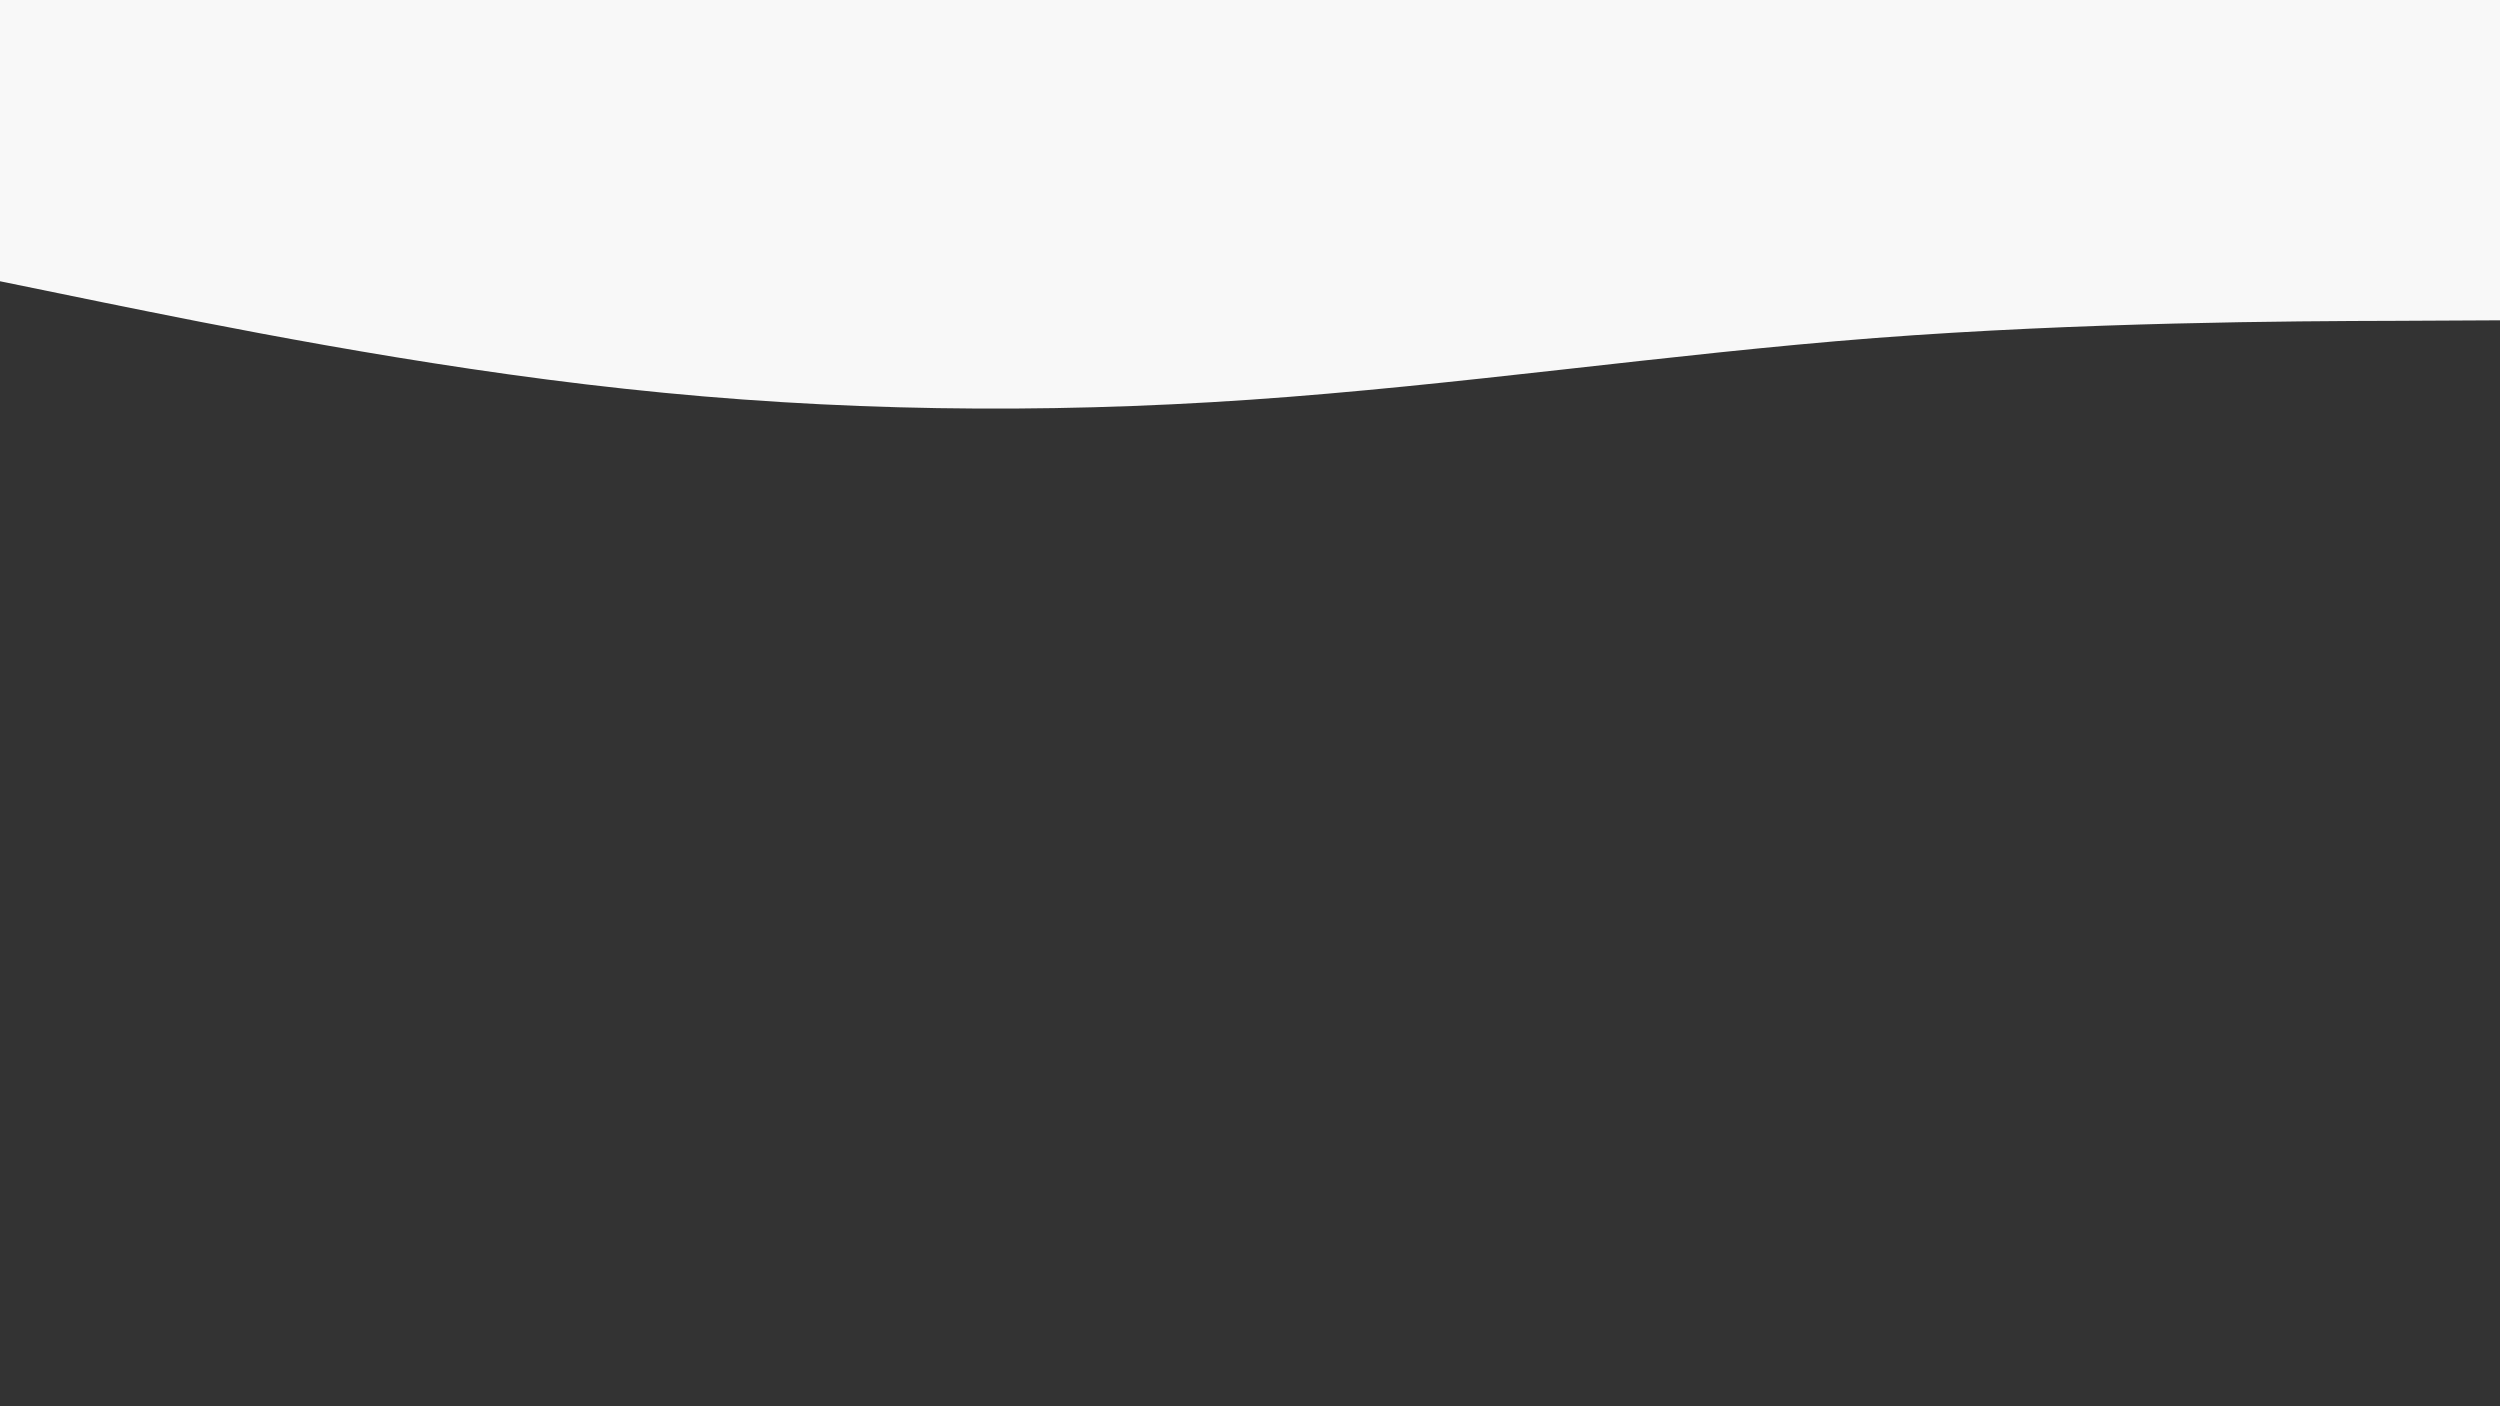 <svg id="visual" viewBox="0 0 960 540" width="960" height="540" xmlns="http://www.w3.org/2000/svg" xmlns:xlink="http://www.w3.org/1999/xlink" version="1.1"><rect x="0" y="0" width="960" height="540" fill="#333333" stroke="none"/><path d="M0 108L40 116.2C80 124.3 160 140.7 240 149.3C320 158 400 159 480 153.5C560 148 640 136 720 129.8C800 123.7 880 123.3 920 123.2L960 123L960 0L920 0C880 0 800 0 720 0C640 0 560 0 480 0C400 0 320 0 240 0C160 0 80 0 40 0L0 0Z" fill="#f8f8f8" stroke-linecap="round" stroke-linejoin="miter"></path></svg>